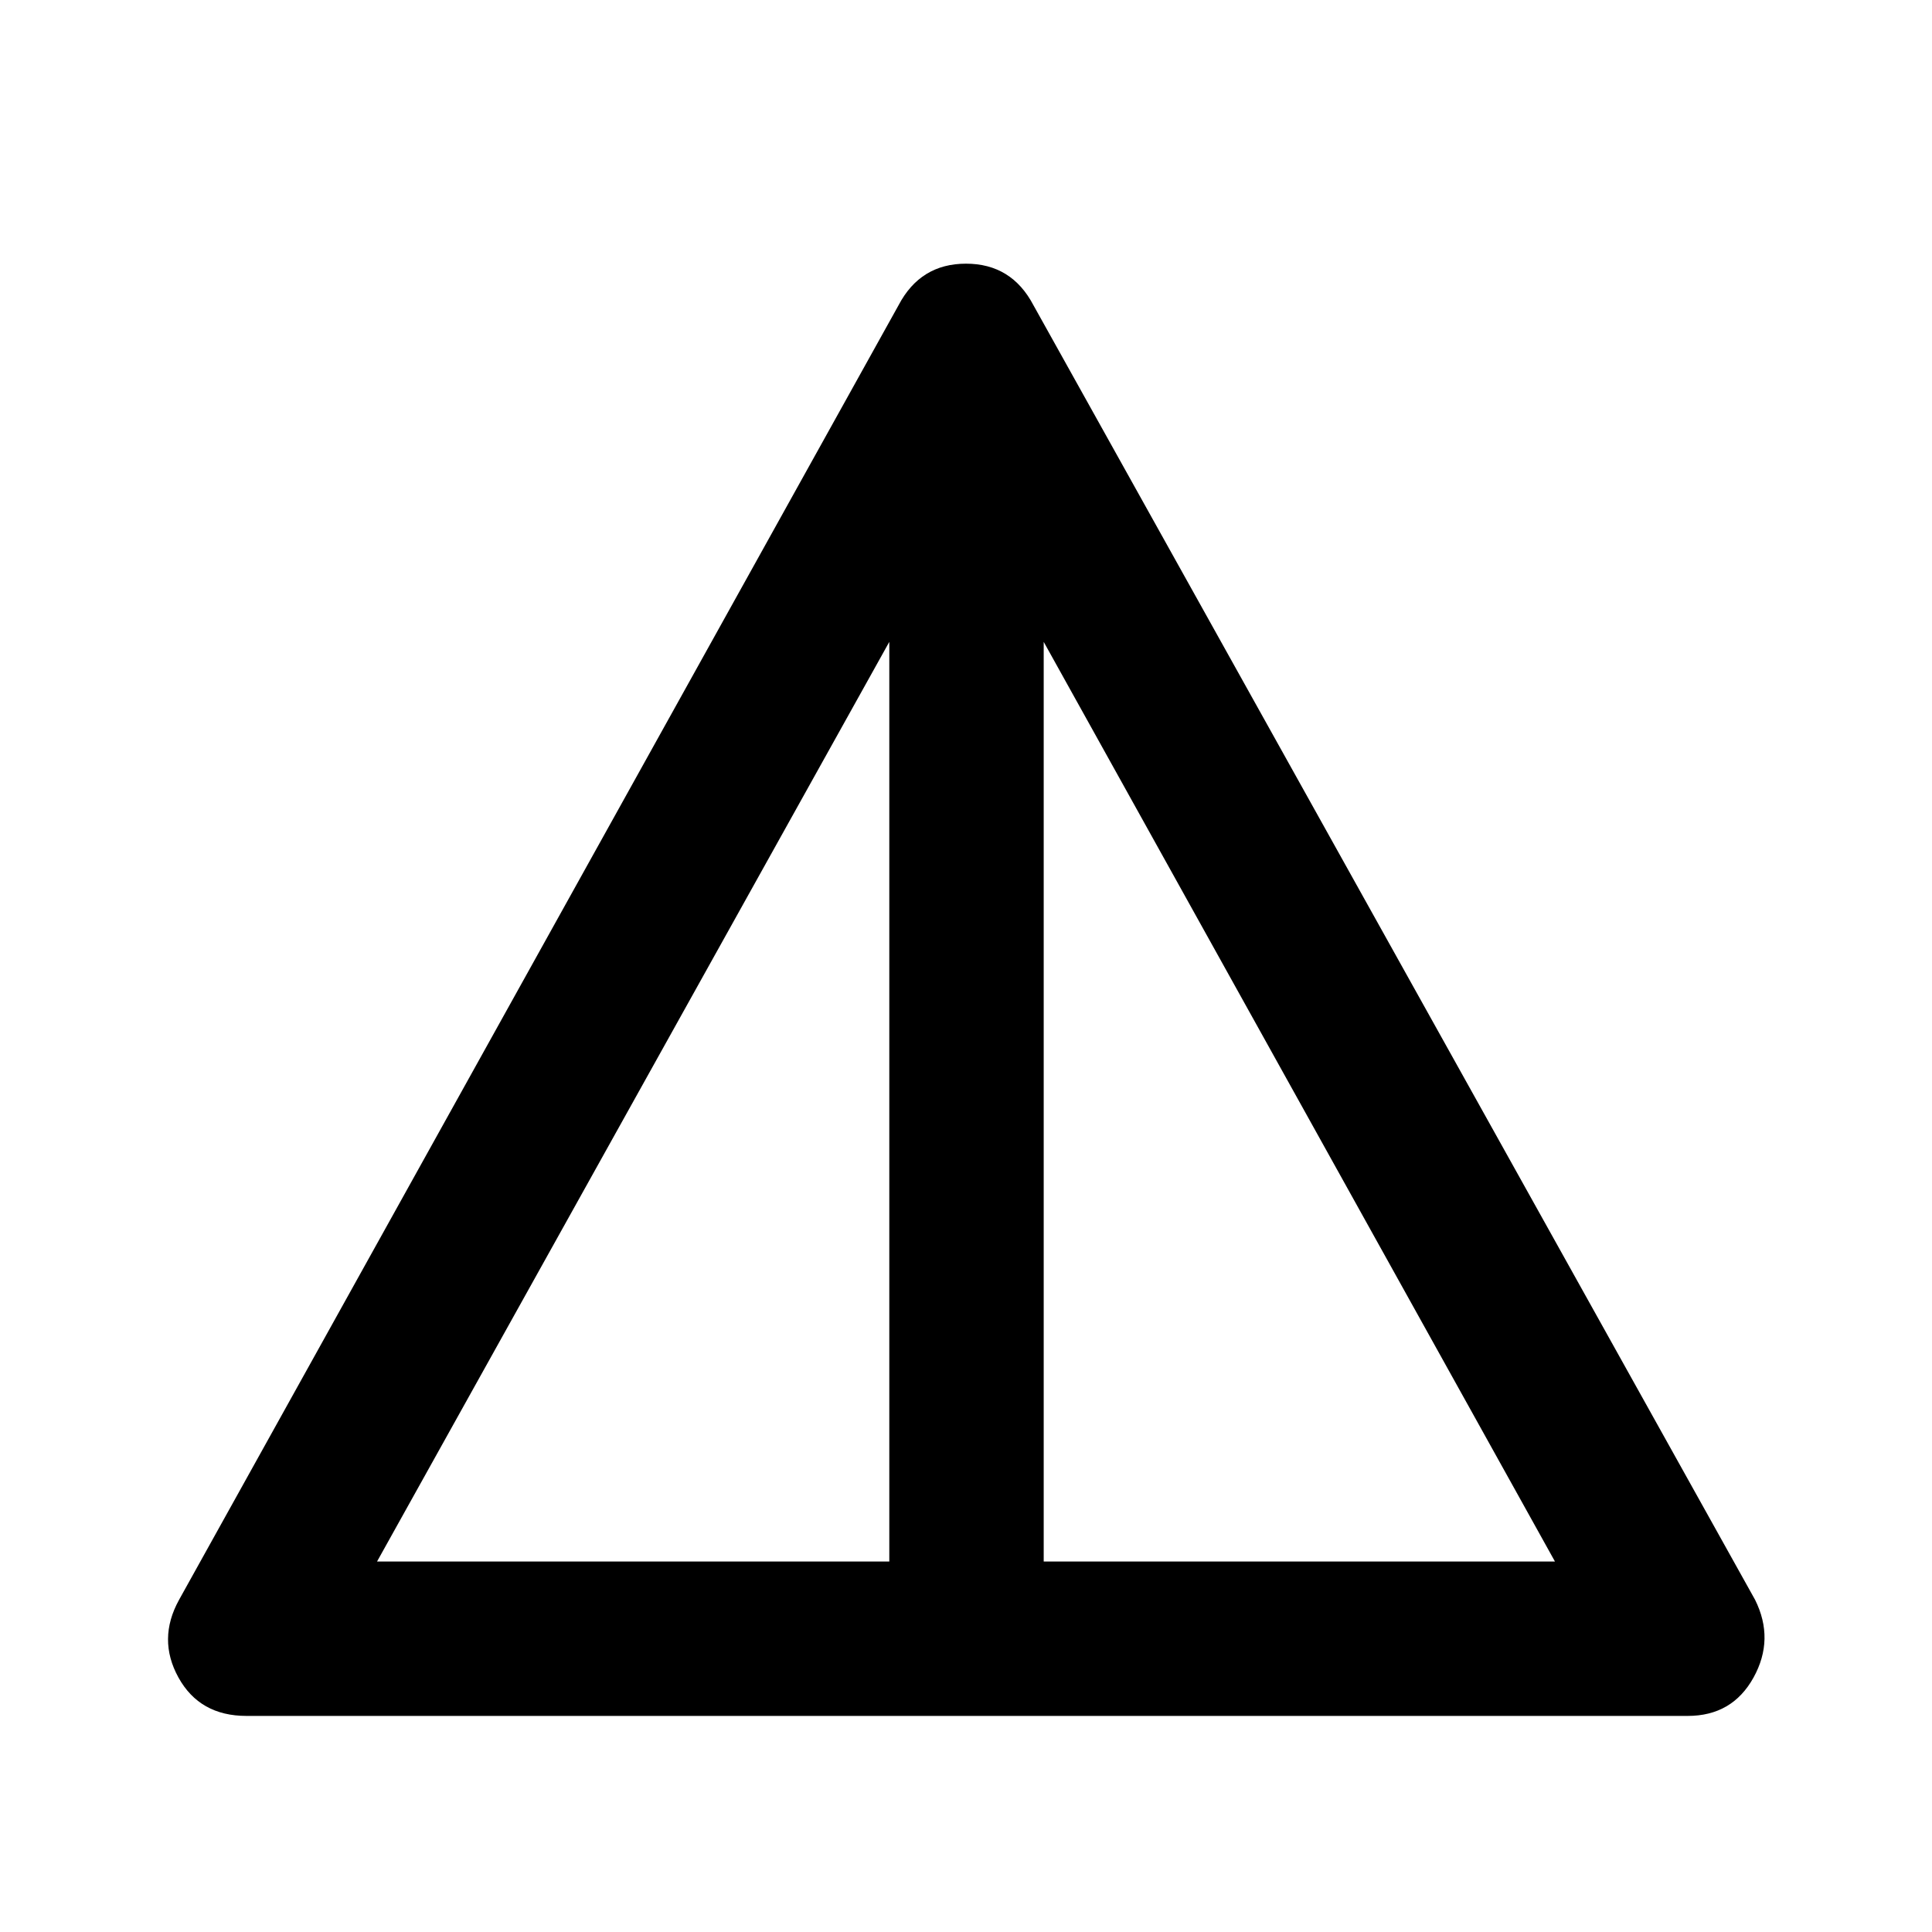 <svg xmlns="http://www.w3.org/2000/svg" height="48" viewBox="0 -960 960 960" width="48"><path d="M122.46-107.37q-23.22 0-33.77-19.05-10.54-19.06.29-38.65l357.54-643.32q10.83-20.59 33.48-20.59t33.48 20.59l358.61 643.32q9.76 19.59-.78 38.65-10.55 19.05-32.7 19.05H122.46Zm64.89-76.72h254.54v-456.97L187.35-184.09Zm331.26 0h254.04L518.61-641.06v456.97Z"/></svg>